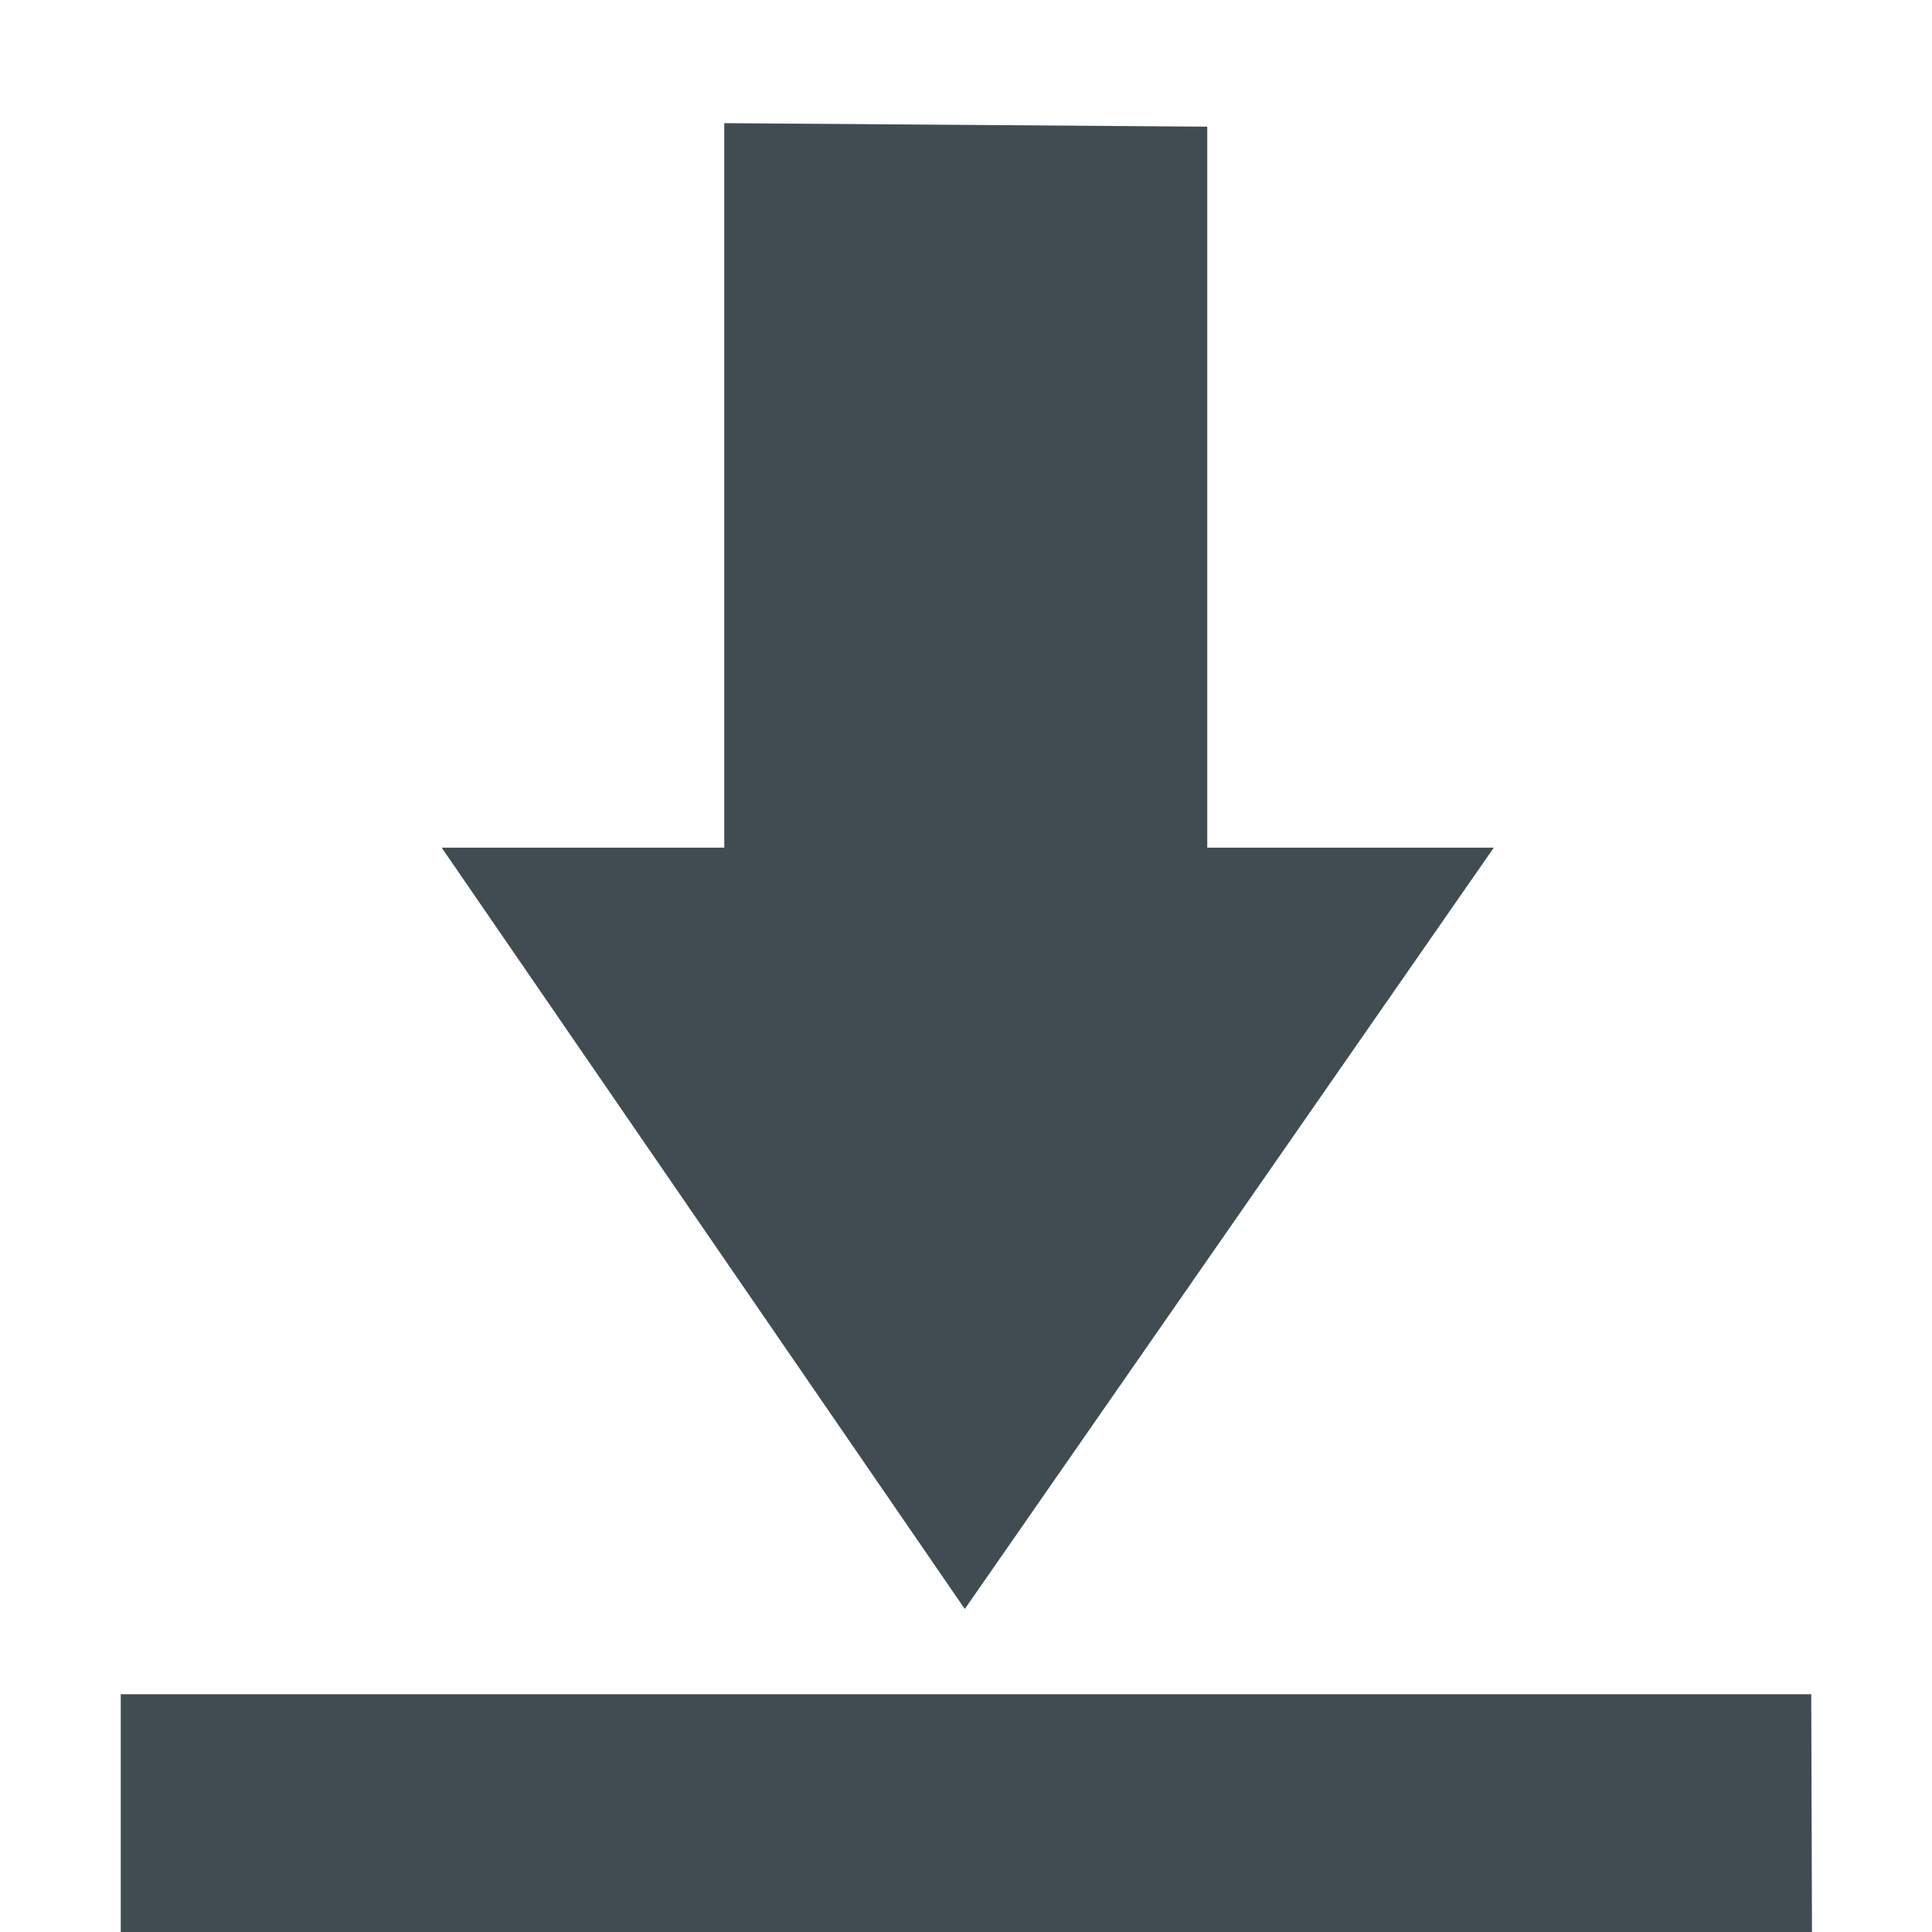 <svg xmlns="http://www.w3.org/2000/svg" width="16" height="16" version="1.1" viewBox="0 0 16 16">
 <defs>
  <style id="current-color-scheme" type="text/css">
   .ColorScheme-Text { color:#414c52; } .ColorScheme-Highlight { color:#00bcd4; }
  </style>
 </defs>
 <path style="fill:currentColor" class="ColorScheme-Text" d="m 5.998,1.02 0,6 -2.34,0 4.332,6.305 4.381,-6.305 -2.373,0 0,-5.971 -4,-0.029 z M 1,14.031 l 0,1.969 14.006,0 -0.006,-1.969 -14,0 z"/>
</svg>
